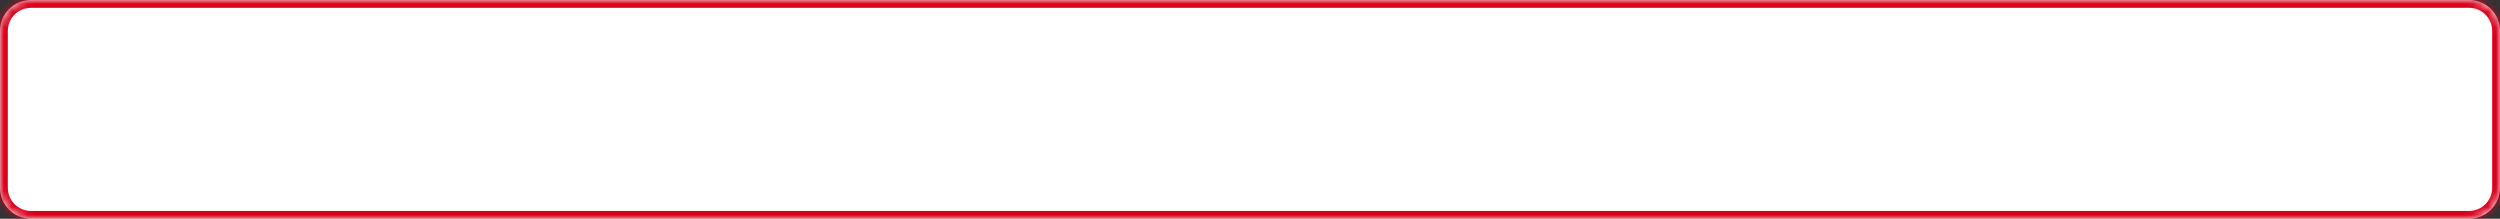 ﻿<?xml version="1.0" encoding="utf-8"?>
<svg version="1.1" xmlns:xlink="http://www.w3.org/1999/xlink" width="320px" height="28px" xmlns="http://www.w3.org/2000/svg">
  <rect width="100%" height="100%" fill="#333333" stroke="none"/>
  <defs>
    <mask fill="white" id="clip735">
      <path d="M 0 24  L 0 4  C 0 1.76  1.76 0  4 0  L 316 0  C 318.24 0  320 1.76  320 4  L 320 24  C 320 26.24  318.24 28  316 28  L 177.78 28  L 4 28  C 1.76 28  0 26.24  0 24  Z " fill-rule="evenodd" />
    </mask>
  </defs>
  <g transform="matrix(1 0 0 1 -1605 -215 )">
    <path d="M 0 24  L 0 4  C 0 1.76  1.76 0  4 0  L 316 0  C 318.24 0  320 1.76  320 4  L 320 24  C 320 26.24  318.24 28  316 28  L 177.78 28  L 4 28  C 1.76 28  0 26.24  0 24  Z " fill-rule="nonzero" fill="#ffffff" stroke="none" transform="matrix(1 0 0 1 1605 215 )" />
    <path d="M 0 24  L 0 4  C 0 1.76  1.76 0  4 0  L 316 0  C 318.24 0  320 1.76  320 4  L 320 24  C 320 26.24  318.24 28  316 28  L 177.78 28  L 4 28  C 1.76 28  0 26.24  0 24  Z " stroke-width="2" stroke="#d9001b" fill="none" transform="matrix(1 0 0 1 1605 215 )" mask="url(#clip735)" />
  </g>
</svg>